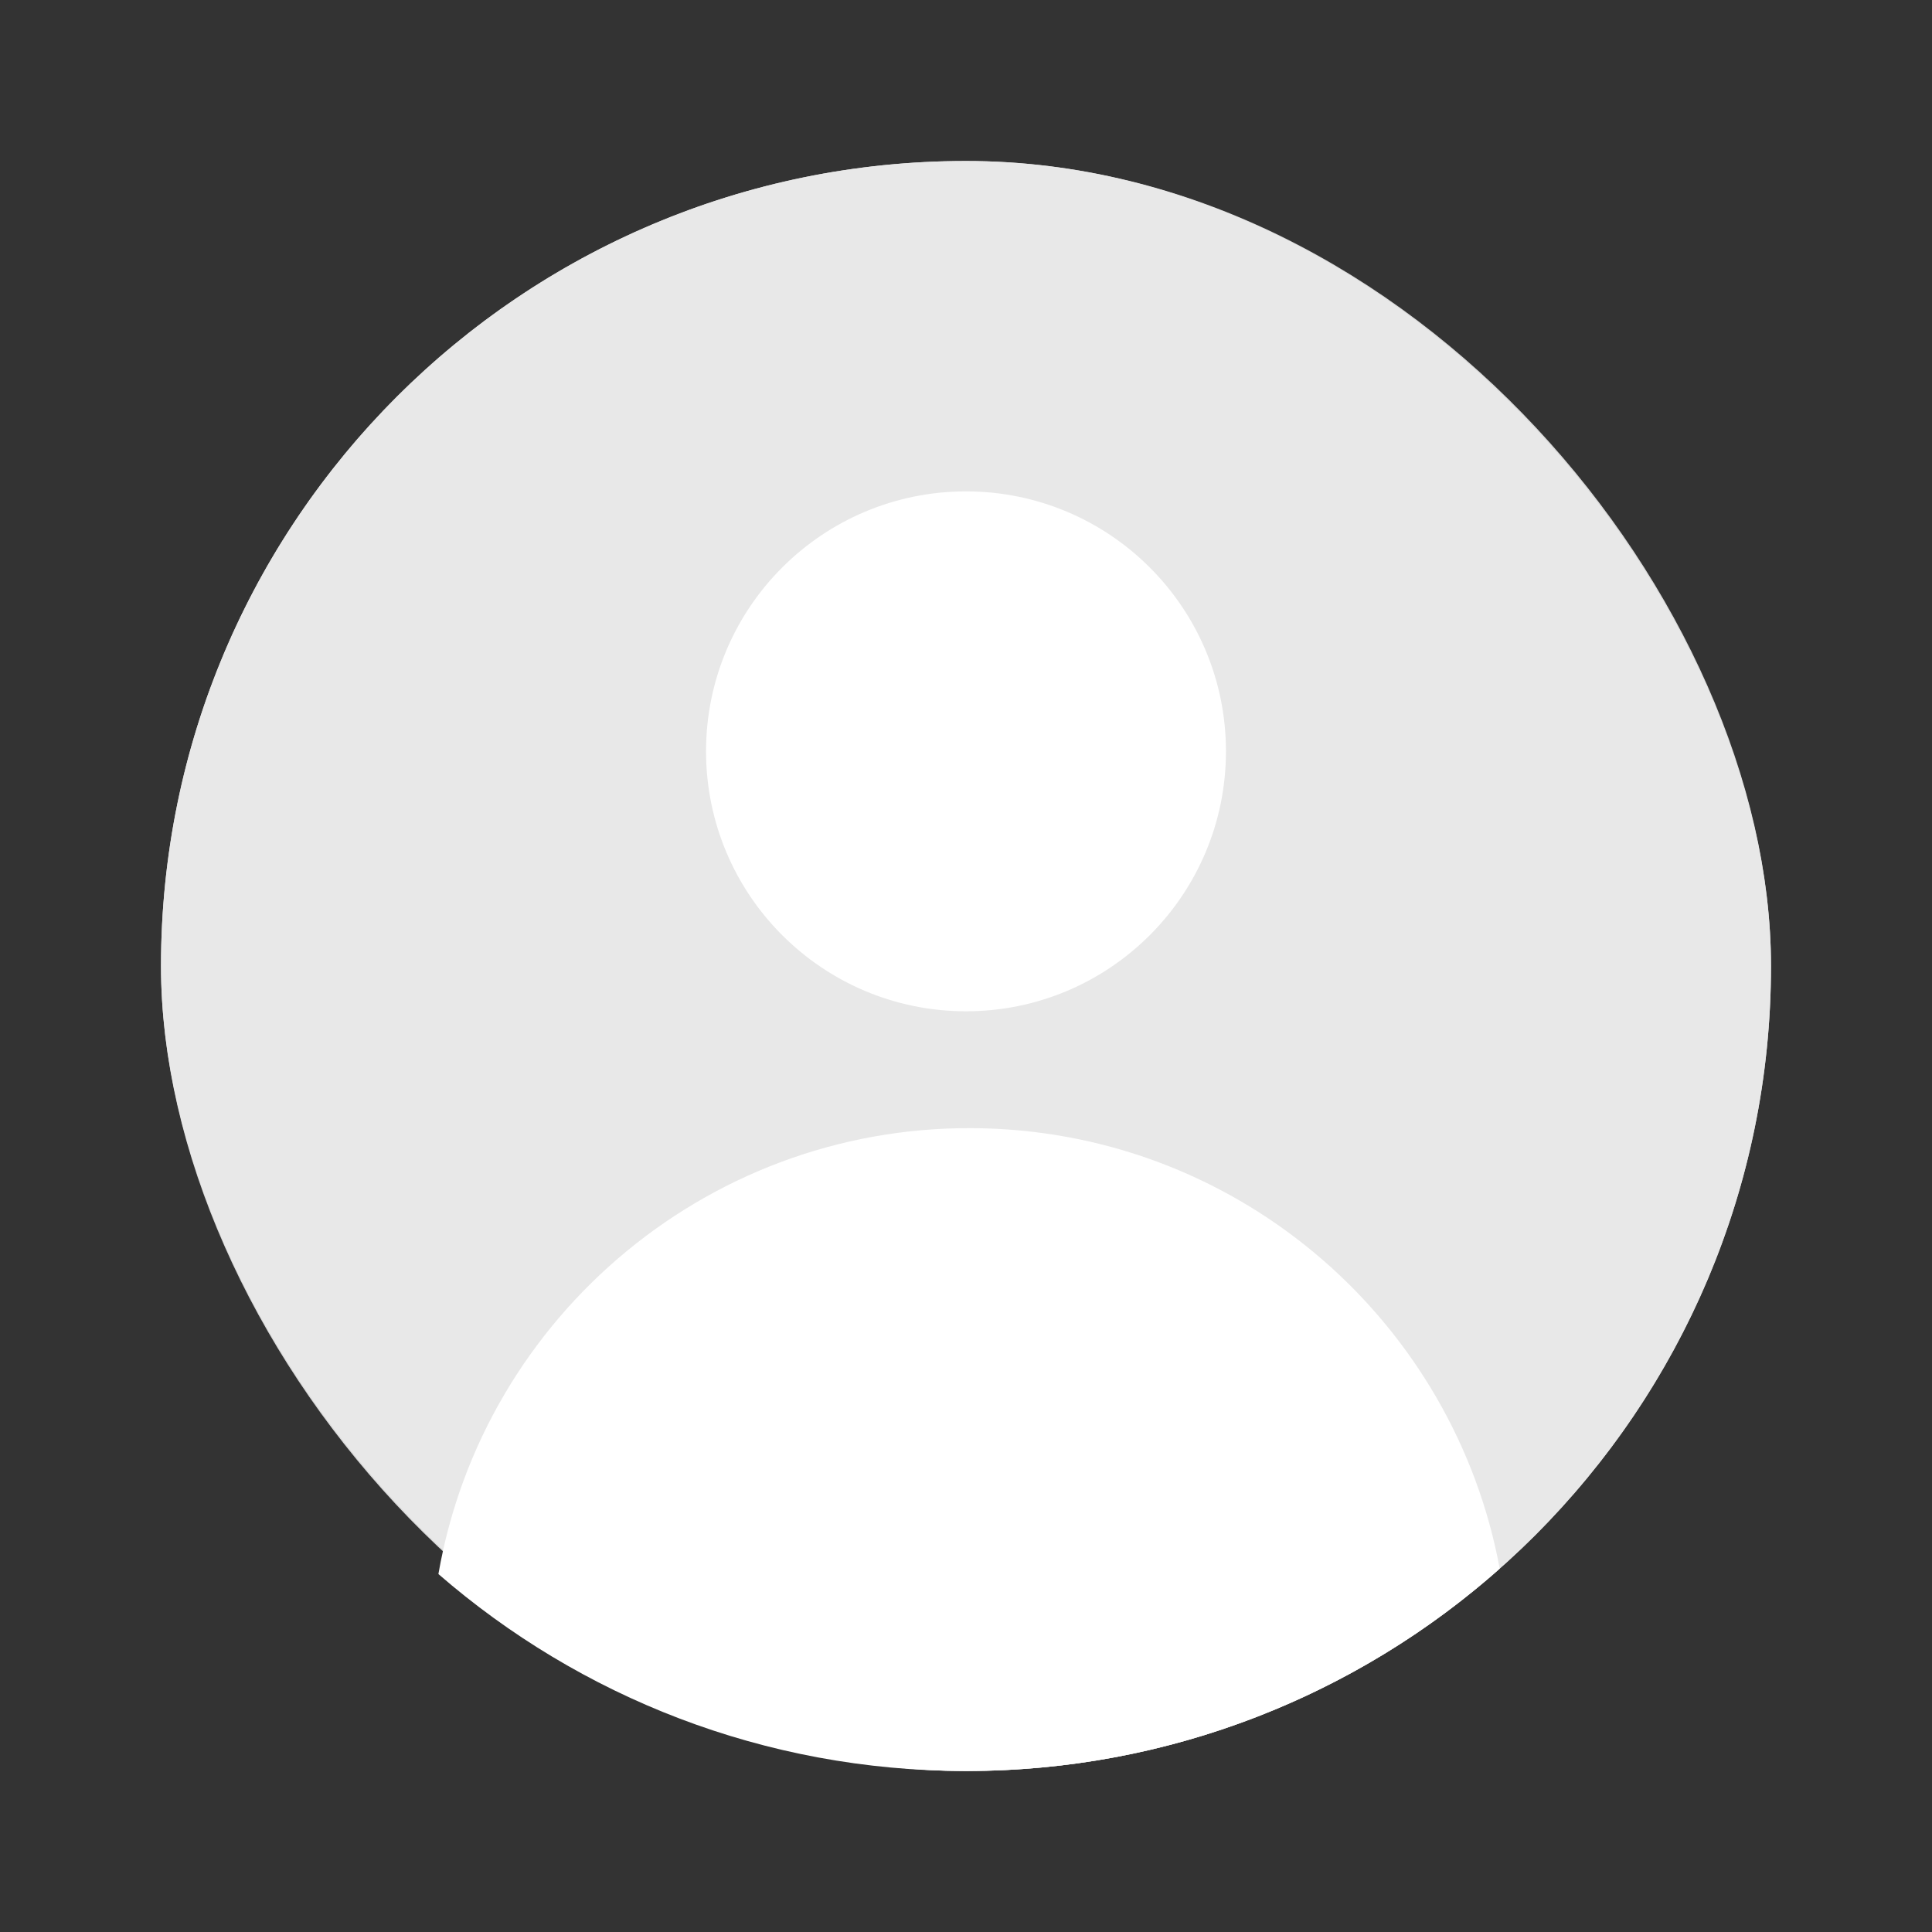 <svg width="36" height="36" viewBox="0 0 36 36" fill="none" xmlns="http://www.w3.org/2000/svg">
<rect x="0" y="0" width="36" height="36" fill="#333333" stroke="none"/>
<g id="&#235;&#132;&#164;&#235;&#185;&#132;&#236;&#149;&#132;&#236;&#157;&#180;&#236;&#189;&#152;">
<rect id="Rectangle 26" x="3.75" y="3.75" width="28.5" height="28.5" rx="14.25" stroke="#D9D9D9" stroke-width="1.5"/>
<rect id="Rectangle 25" x="3" y="3" width="30" height="30" rx="15" fill="#E8E8E8"/>
<path id="Intersect" fill-rule="evenodd" clip-rule="evenodd" d="M27.945 29.23C25.297 31.576 21.815 33 18 33C14.239 33 10.802 31.616 8.169 29.33C9.012 24.494 13.297 20.883 18.348 21.025C23.169 21.161 27.101 24.671 27.945 29.23Z" fill="white"/>
<circle id="Ellipse 46" cx="18" cy="14" r="4" fill="white" stroke="white" stroke-width="1.688" stroke-linecap="round"/>
</g>
</svg>
